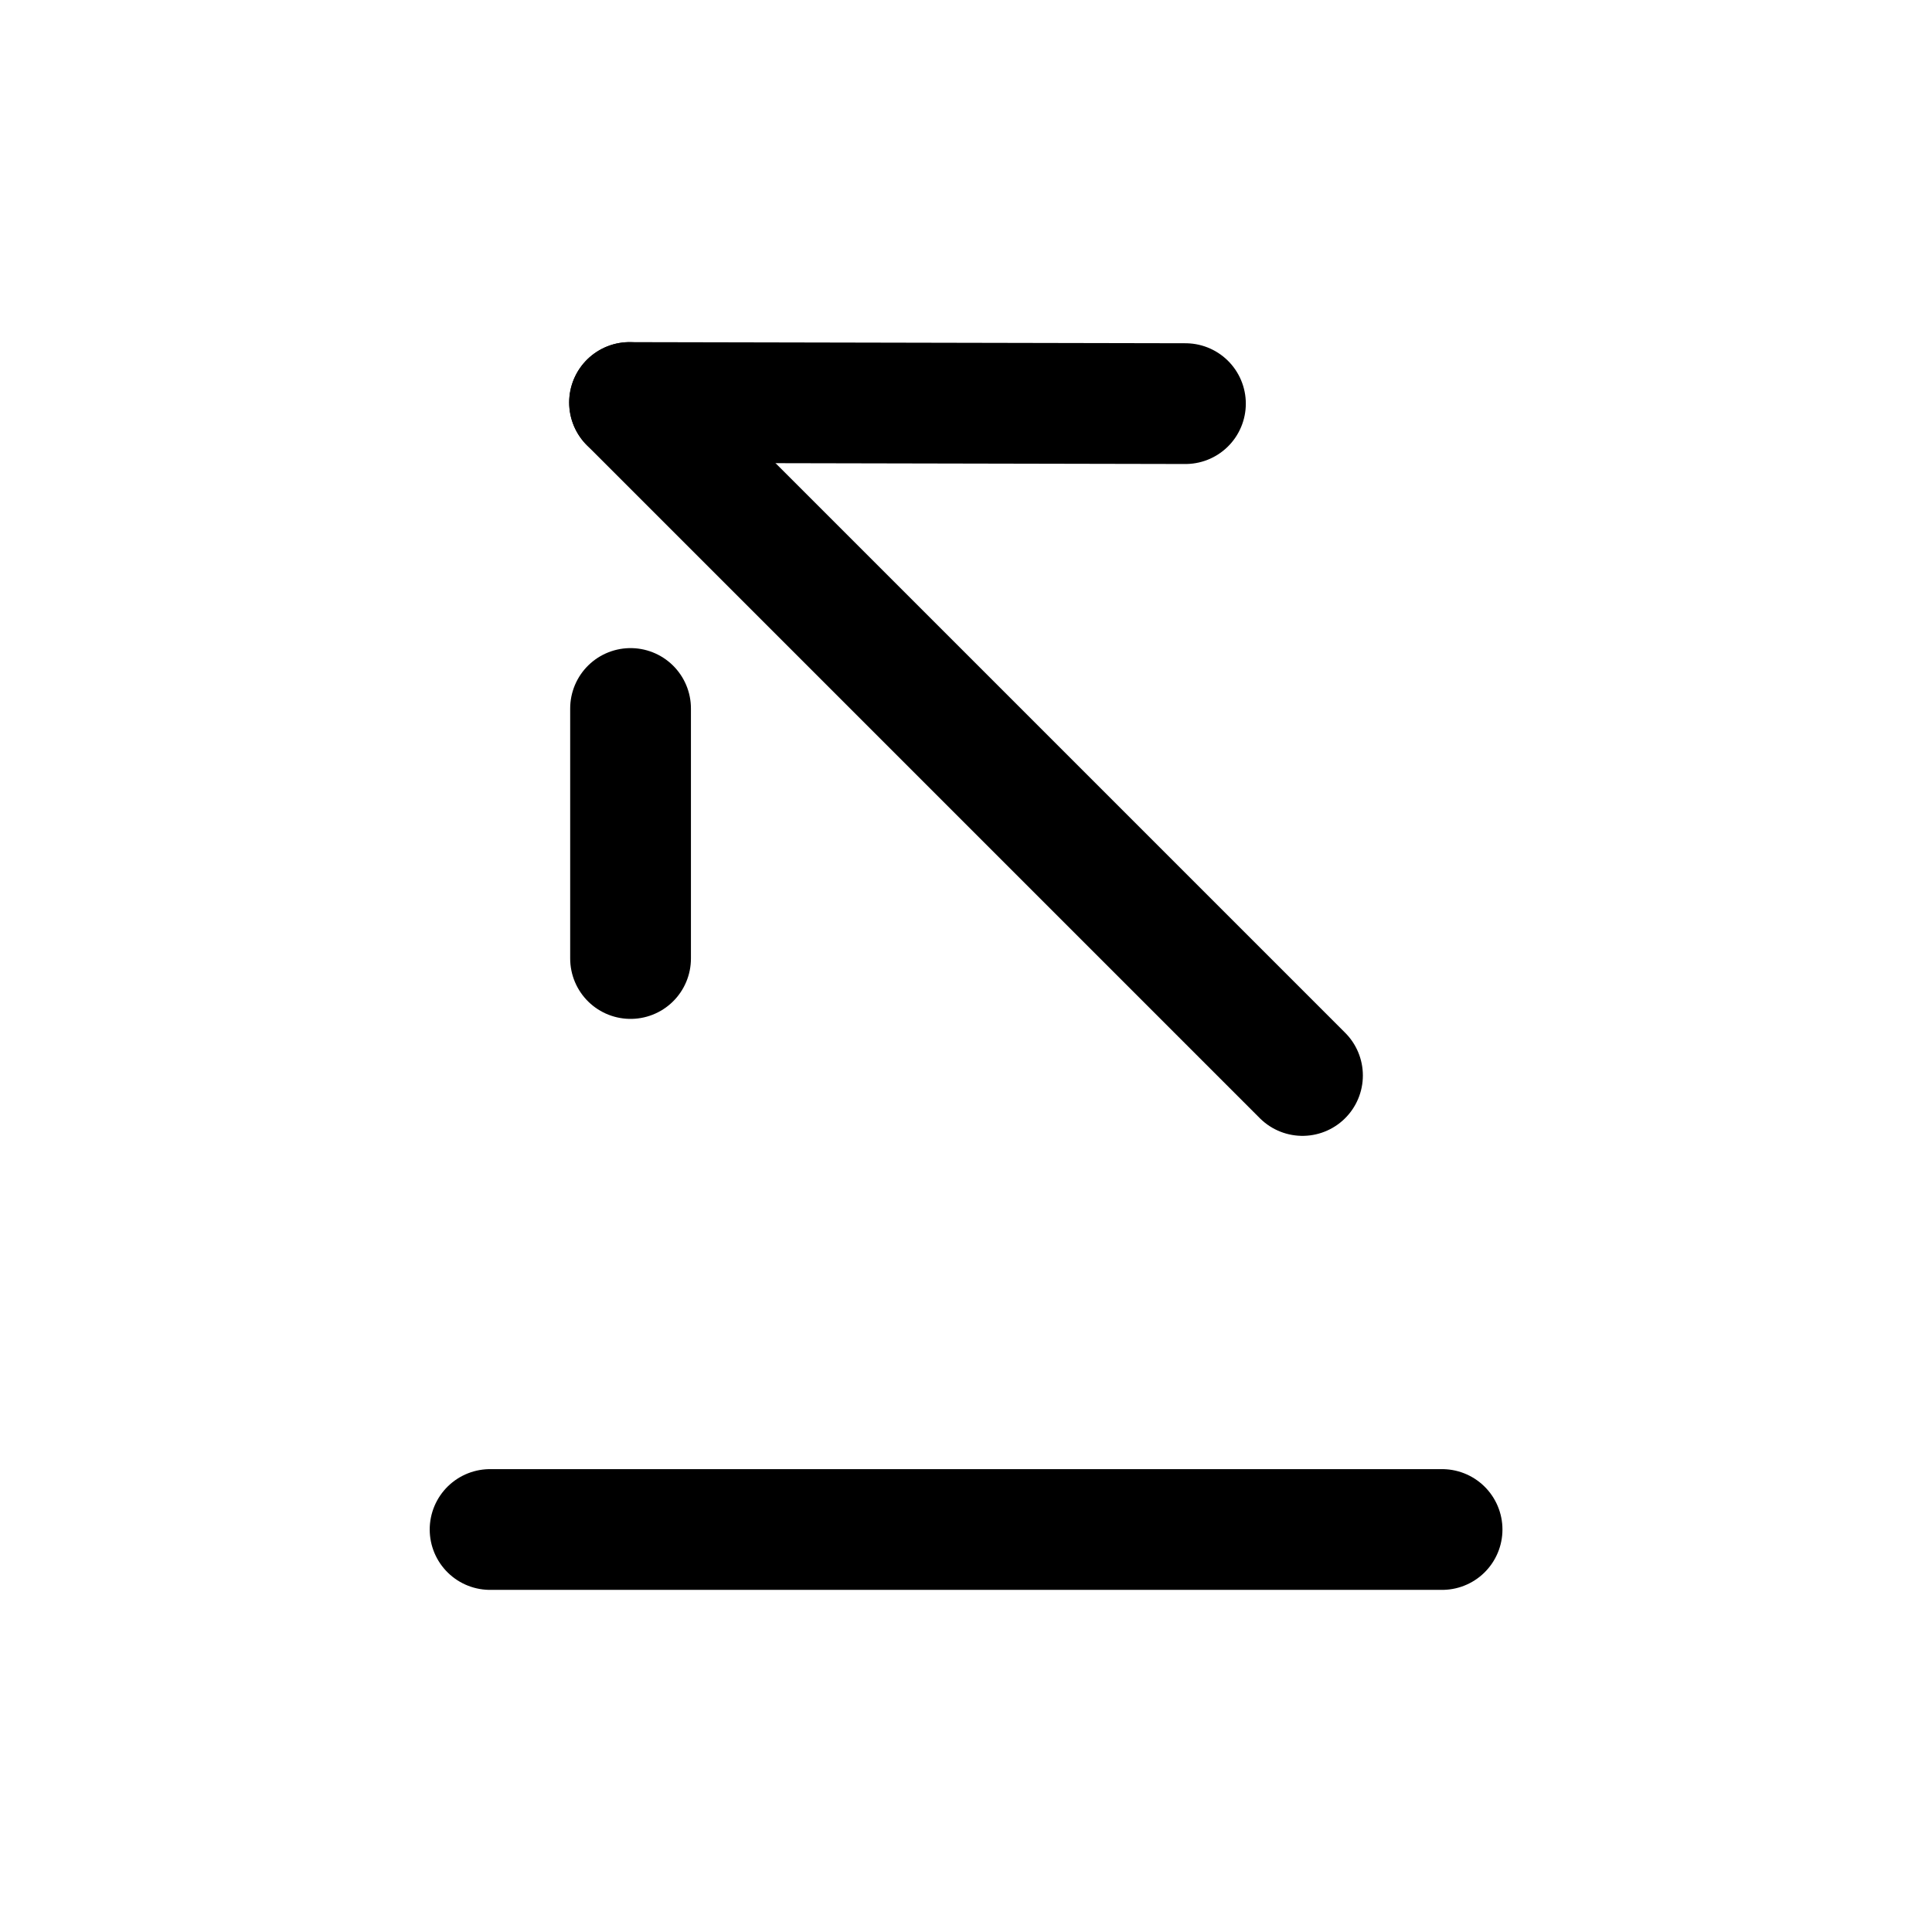 <svg width="24" height="24" viewBox="0 0 24 24" fill="none" xmlns="http://www.w3.org/2000/svg">
<path d="M7.821 5L14.726 5.014" stroke="black" stroke-width="1.5" stroke-linecap="round" stroke-linejoin="round"/>
<path d="M7.833 11.907L7.833 8.801" stroke="black" stroke-width="1.5" stroke-linecap="round" stroke-linejoin="round"/>
<path d="M7.82 5L16.18 13.36" stroke="black" stroke-width="1.5" stroke-linecap="round" stroke-linejoin="round"/>
<path d="M6.088 19H17.914" stroke="black" stroke-width="1.5" stroke-linecap="round" stroke-linejoin="round"/>
</svg>